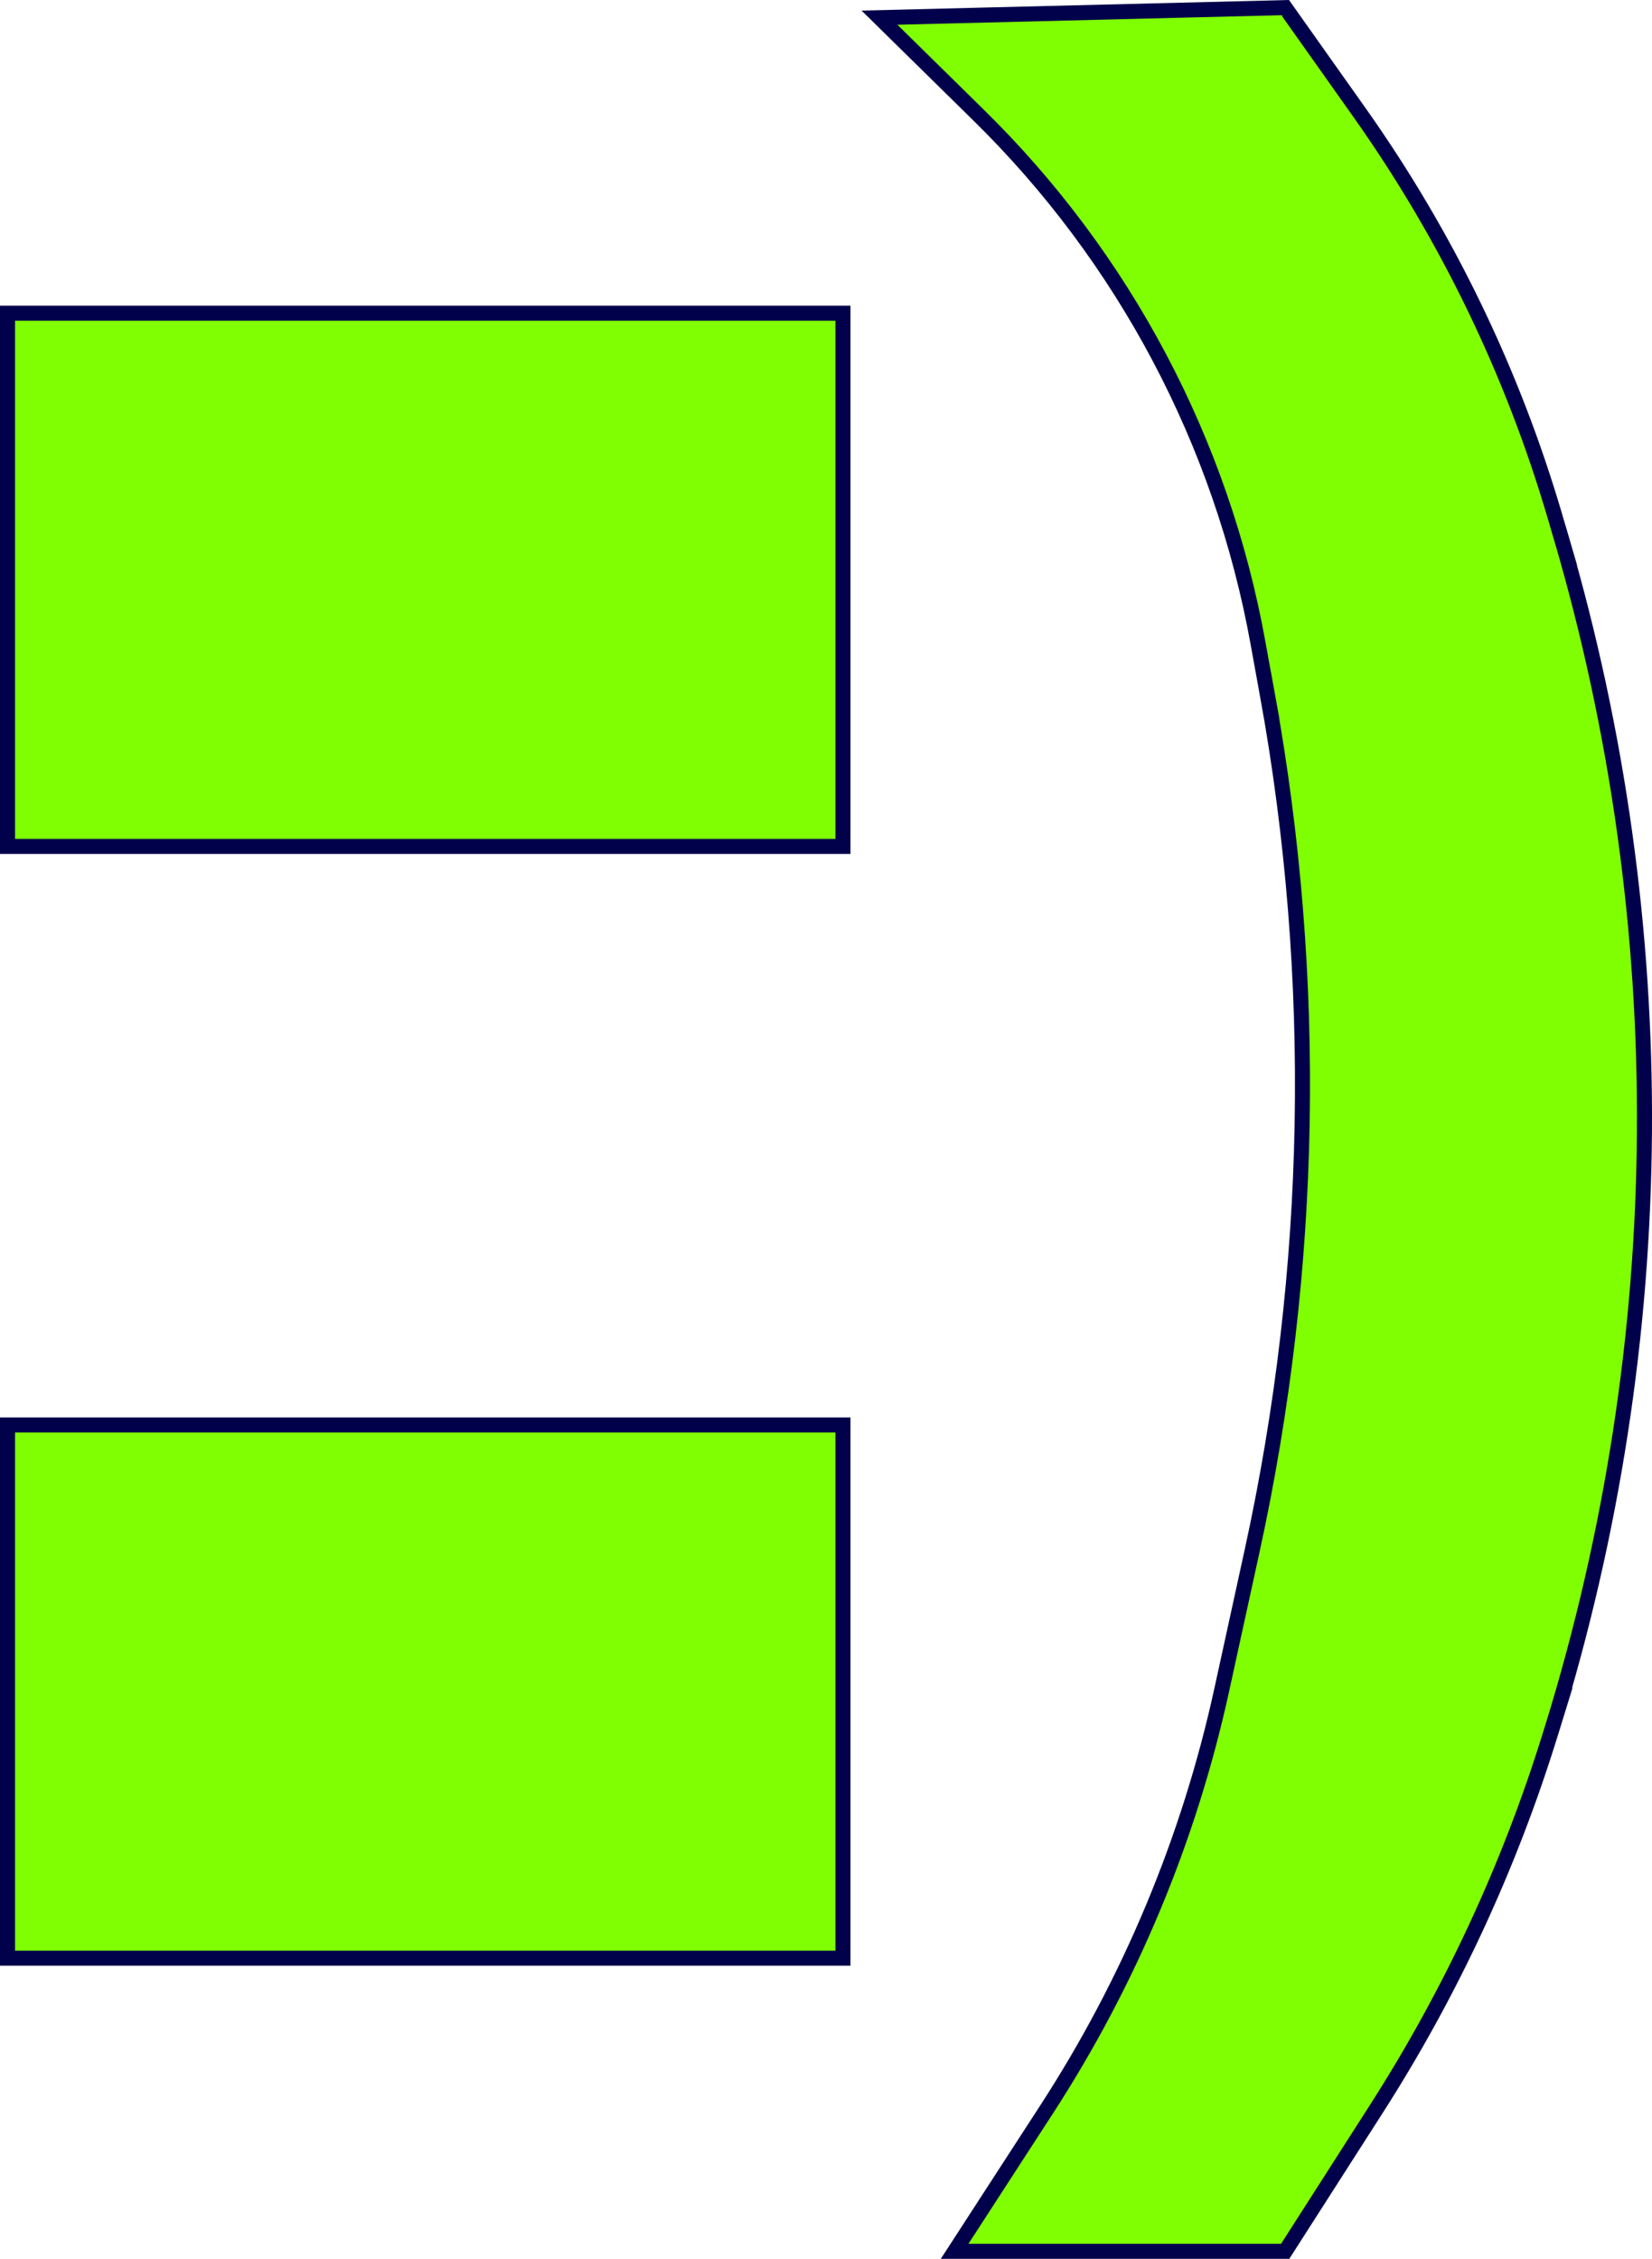 <?xml version="1.0" encoding="UTF-8" standalone="no"?>
<svg
   xmlns:dc="http://purl.org/dc/elements/1.1/"
   xmlns:cc="http://creativecommons.org/ns#"
   xmlns:rdf="http://www.w3.org/1999/02/22-rdf-syntax-ns#"
   xmlns:svg="http://www.w3.org/2000/svg"
   xmlns="http://www.w3.org/2000/svg"
   xmlns:xlink="http://www.w3.org/1999/xlink"
   xmlns:sodipodi="http://sodipodi.sourceforge.net/DTD/sodipodi-0.dtd"
   xmlns:inkscape="http://www.inkscape.org/namespaces/inkscape"
   version="1.1"
   preserveAspectRatio="xMidYMid meet"
   viewBox="0 0 109.942 150.346"
   width="109.942"
   height="150.346"
   id="svg35"
   sodipodi:docname="DanHintzDesignLogo - Smile.svg"
   inkscape:version="0.92.4 (5da689c313, 2019-01-14)">
  <sodipodi:namedview
     pagecolor="#ffffff"
     bordercolor="#666666"
     borderopacity="1"
     objecttolerance="10"
     gridtolerance="10"
     guidetolerance="10"
     inkscape:pageopacity="0"
     inkscape:pageshadow="2"
     inkscape:window-width="1920"
     inkscape:window-height="1001"
     id="namedview37"
     showgrid="false"
     inkscape:zoom="0.36875"
     inkscape:cx="54.97"
     inkscape:cy="25.17"
     inkscape:window-x="-9"
     inkscape:window-y="-9"
     inkscape:window-maximized="1"
     inkscape:current-layer="svg35" />
  <defs
     id="defs5">
    <path
       d="m 265.53,215.67 h 55.6 v 35.49 h -55.6 z"
       id="jyW68WGq8"
       inkscape:connector-curvature="0" />
    <path
       d="m 265.53,289.67 h 55.6 v 35.49 h -55.6 z"
       id="b3n6iSwvx"
       inkscape:connector-curvature="0" />
    <path
       d="m 349.39,241.13 c 3.41,18.84 3.06,38.17 -1.02,56.87 -1.06,4.86 -0.39,1.77 -2.03,9.29 -2.17,9.94 -6.12,19.4 -11.66,27.94 -0.81,1.26 -2.86,4.4 -6.12,9.44 h 22 c 3.23,-5.04 5.24,-8.19 6.05,-9.45 4.98,-7.77 8.88,-16.17 11.6,-24.98 2.47,-8 -0.7,2.27 0.15,-0.48 7.95,-25.76 8.15,-53.29 0.57,-79.16 -0.94,-3.19 1.99,6.8 -0.42,-1.42 -2.82,-9.61 -7.21,-18.68 -13,-26.86 -0.66,-0.93 -2.31,-3.26 -4.95,-6.99 l -27,0.67 c 3.51,3.45 5.71,5.61 6.59,6.48 9.69,9.51 16.19,21.78 18.6,35.14 1.16,6.41 -0.23,-1.3 0.64,3.51 z"
       id="dY72lM8JR"
       inkscape:connector-curvature="0" />
  </defs>
  <g
     id="g33"
     transform="translate(-265.03,-194.824)">
    <g
       id="g31">
      <g
         id="g13">
        <use
           xlink:href="#jyW68WGq8"
           id="use7"
           style="opacity:1;fill:#7fff00;fill-opacity:0.99"
           x="0"
           y="0"
           width="100%"
           height="100%" />
        <g
           id="g11">
          <use
             xlink:href="#jyW68WGq8"
             id="use9"
             style="opacity:1;fill-opacity:0;stroke:#00004b;stroke-width:1;stroke-opacity:1"
             x="0"
             y="0"
             width="100%"
             height="100%" />
        </g>
      </g>
      <g
         id="g21">
        <use
           xlink:href="#b3n6iSwvx"
           id="use15"
           style="opacity:1;fill:#7fff00;fill-opacity:0.99"
           x="0"
           y="0"
           width="100%"
           height="100%" />
        <g
           id="g19">
          <use
             xlink:href="#b3n6iSwvx"
             id="use17"
             style="opacity:1;fill-opacity:0;stroke:#00004b;stroke-width:1;stroke-opacity:1"
             x="0"
             y="0"
             width="100%"
             height="100%" />
        </g>
      </g>
      <g
         id="g29">
        <use
           xlink:href="#dY72lM8JR"
           id="use23"
           style="opacity:1;fill:#7fff00;fill-opacity:0.99"
           x="0"
           y="0"
           width="100%"
           height="100%" />
        <g
           id="g27">
          <use
             xlink:href="#dY72lM8JR"
             id="use25"
             style="opacity:1;fill-opacity:0;stroke:#00004b;stroke-width:1;stroke-opacity:1"
             x="0"
             y="0"
             width="100%"
             height="100%" />
        </g>
      </g>
    </g>
  </g>
</svg>
